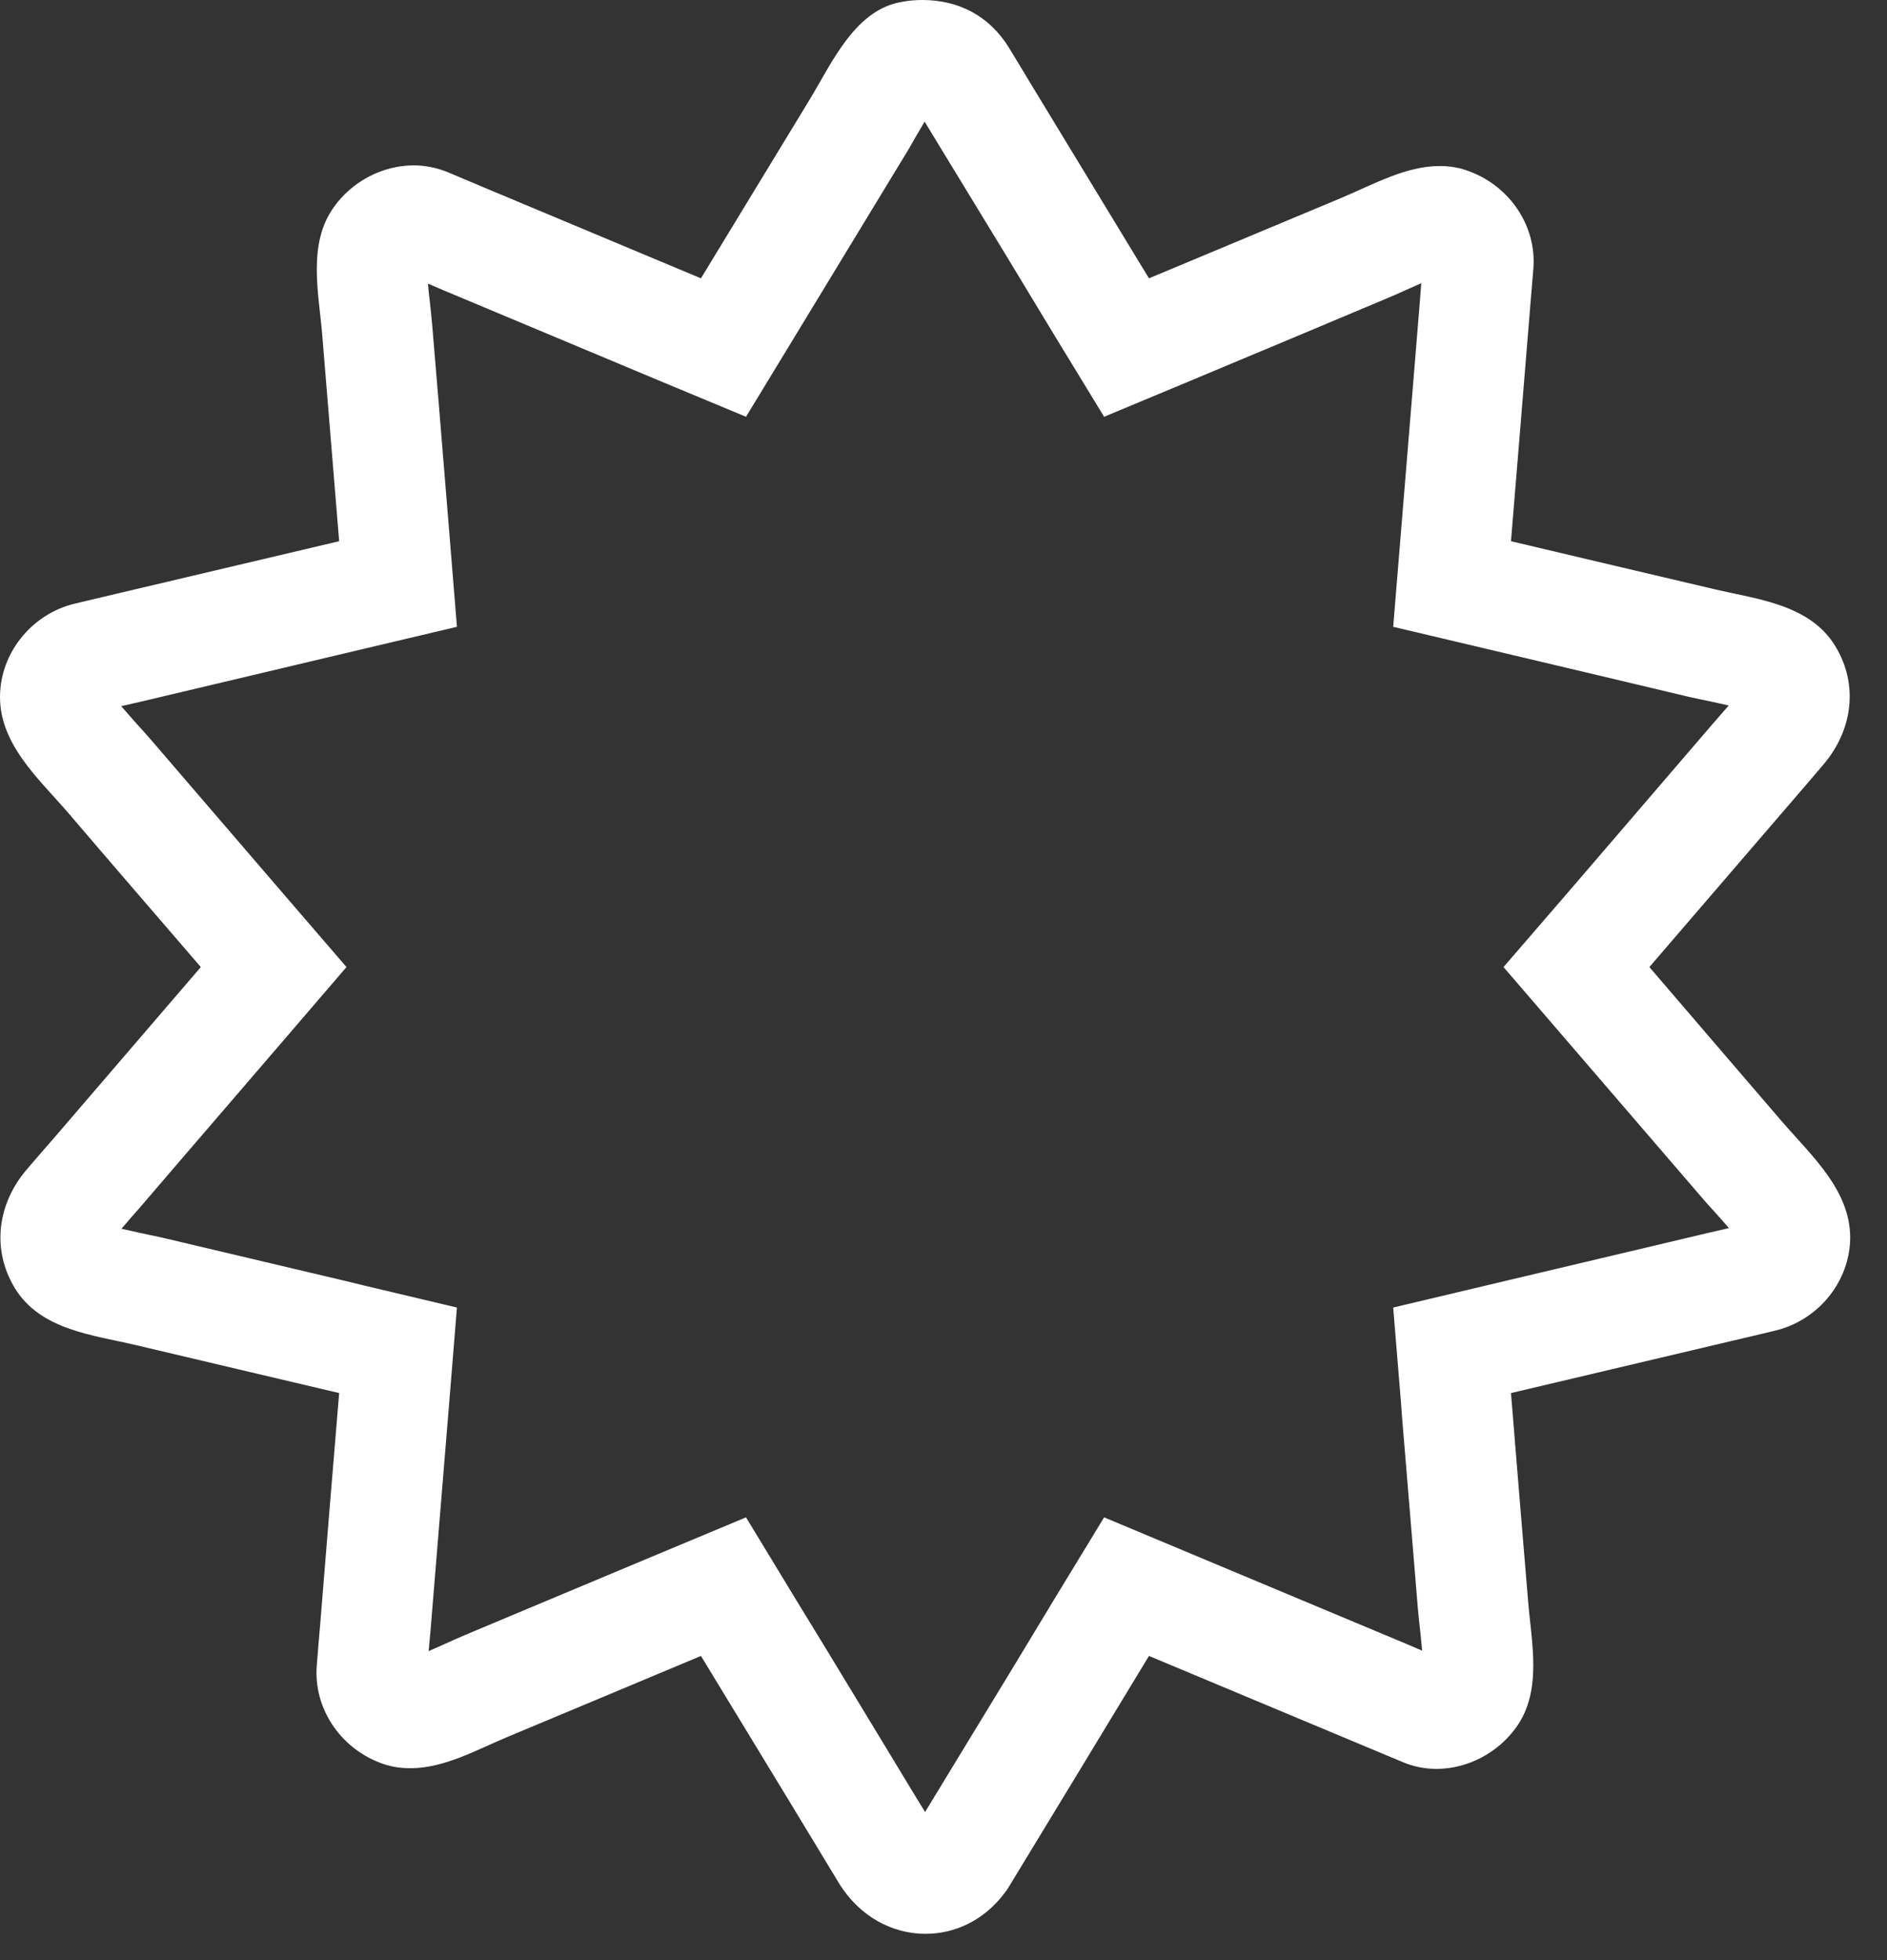 <?xml version="1.0" encoding="UTF-8"?>
<svg width="26px" height="27px" viewBox="0 0 26 27" version="1.1" xmlns="http://www.w3.org/2000/svg" xmlns:xlink="http://www.w3.org/1999/xlink">
    <rect x="0" y="0" width="26" height="27" fill="#333333" stroke="none"/>
    <!-- Generator: Sketch 60 (88103) - https://sketch.com -->
    <title>MENU2</title>
    <desc>Created with Sketch.</desc>
    <g id="Page-1" stroke="none" stroke-width="1" fill="none" fill-rule="evenodd">
        <g id="MENU2" fill="#FFFFFF">
            <path d="M12.74,1.675 L12.914,1.962 L13.849,3.496 L14.531,4.623 L15.213,5.741 L16.419,5.238 L17.881,4.626 L19.083,4.121 C19.181,4.081 19.278,4.038 19.376,3.993 C19.44,3.965 19.513,3.932 19.583,3.901 L19.562,4.172 L19.303,7.33 L19.196,8.634 L20.469,8.935 L21.565,9.194 L23.271,9.599 C23.368,9.621 23.469,9.642 23.572,9.663 C23.645,9.678 23.734,9.7 23.819,9.718 L23.578,9.995 L21.757,12.115 L21.571,12.331 L20.716,13.321 L21.571,14.314 L23.405,16.445 C23.475,16.528 23.545,16.607 23.618,16.686 C23.679,16.753 23.755,16.838 23.822,16.917 L23.53,16.984 L20.469,17.709 L19.196,18.011 L19.303,19.314 L19.315,19.482 L19.537,22.168 C19.546,22.274 19.559,22.381 19.571,22.493 C19.577,22.563 19.586,22.652 19.595,22.737 L19.367,22.64 L16.419,21.406 L15.213,20.901 L14.531,22.021 L13.986,22.923 L12.746,24.96 L12.545,24.631 L12.171,24.013 L11.367,22.688 L10.959,22.021 L10.279,20.901 L9.07,21.406 L7.74,21.963 L6.409,22.521 C6.311,22.563 6.214,22.606 6.113,22.652 C6.053,22.679 5.979,22.713 5.906,22.743 L5.931,22.472 L6.19,19.314 L6.296,18.011 L5.023,17.709 L4.722,17.636 L2.222,17.045 C2.124,17.024 2.024,17.003 1.92,16.981 C1.847,16.963 1.759,16.945 1.673,16.926 L1.804,16.774 L1.914,16.649 L2.465,16.007 L3.921,14.314 L4.774,13.321 L3.921,12.331 L2.085,10.196 C2.018,10.117 1.944,10.038 1.871,9.956 C1.813,9.889 1.737,9.806 1.67,9.727 L1.963,9.66 L5.023,8.935 L6.296,8.634 L6.19,7.33 L6.053,5.652 L5.955,4.477 C5.946,4.37 5.934,4.261 5.922,4.151 C5.912,4.078 5.903,3.993 5.897,3.907 L6.126,4.005 L7.676,4.654 L9.07,5.238 L10.279,5.741 L10.959,4.623 L12.158,2.65 L12.46,2.153 C12.512,2.071 12.563,1.98 12.615,1.888 C12.652,1.828 12.694,1.751 12.74,1.675 M12.71,0 C12.624,0 12.539,0.006 12.451,0.022 C11.79,0.113 11.467,0.859 11.16,1.365 C10.66,2.187 10.161,3.009 9.658,3.834 C8.678,3.423 7.694,3.012 6.713,2.601 L6.165,2.37 C6.013,2.309 5.855,2.278 5.699,2.278 C5.27,2.278 4.847,2.501 4.597,2.857 C4.238,3.362 4.39,4.029 4.439,4.602 C4.518,5.552 4.594,6.505 4.673,7.455 C3.653,7.696 2.633,7.937 1.612,8.177 C1.421,8.223 1.229,8.268 1.034,8.314 C0.467,8.448 0.035,8.948 0.002,9.532 C-0.038,10.221 0.519,10.711 0.933,11.189 C1.542,11.902 2.155,12.611 2.767,13.321 C2.097,14.1 1.43,14.877 0.76,15.657 C0.629,15.806 0.501,15.955 0.373,16.104 C-0.032,16.573 -0.123,17.207 0.206,17.746 C0.559,18.321 1.277,18.388 1.871,18.528 C2.806,18.748 3.738,18.97 4.673,19.189 C4.585,20.243 4.499,21.293 4.414,22.347 C4.396,22.545 4.381,22.74 4.365,22.938 C4.317,23.529 4.685,24.068 5.227,24.278 C5.37,24.336 5.514,24.357 5.654,24.357 C6.12,24.357 6.567,24.104 6.994,23.925 C7.883,23.553 8.772,23.182 9.658,22.81 C10.063,23.474 10.465,24.138 10.87,24.802 C11.099,25.179 11.33,25.56 11.558,25.938 C11.842,26.401 12.295,26.638 12.752,26.638 C13.151,26.638 13.55,26.458 13.833,26.087 C13.852,26.063 13.87,26.038 13.888,26.011 C14.537,24.945 15.185,23.876 15.831,22.81 C16.815,23.221 17.795,23.632 18.779,24.043 L19.327,24.272 C19.476,24.336 19.635,24.366 19.793,24.366 C20.222,24.366 20.643,24.144 20.895,23.788 C21.255,23.282 21.099,22.615 21.054,22.043 C20.975,21.089 20.895,20.139 20.819,19.189 C21.839,18.949 22.86,18.708 23.877,18.467 C24.072,18.422 24.264,18.376 24.455,18.33 C25.025,18.196 25.457,17.697 25.491,17.112 C25.527,16.424 24.973,15.934 24.559,15.456 C23.947,14.743 23.335,14.033 22.726,13.321 C23.393,12.544 24.063,11.768 24.733,10.988 C24.86,10.839 24.991,10.69 25.119,10.537 C25.521,10.071 25.616,9.438 25.287,8.899 C24.934,8.323 24.215,8.256 23.621,8.116 C22.686,7.897 21.751,7.675 20.819,7.455 C20.905,6.402 20.993,5.351 21.078,4.297 C21.093,4.099 21.112,3.901 21.127,3.707 C21.176,3.116 20.807,2.577 20.262,2.367 C20.119,2.309 19.979,2.287 19.836,2.287 C19.373,2.287 18.922,2.54 18.496,2.72 C17.61,3.091 16.72,3.463 15.831,3.834 C15.292,2.945 14.753,2.059 14.214,1.173 C14.11,1.002 14.01,0.832 13.906,0.664 C13.632,0.213 13.2,0 12.71,0" id="Fill-17"></path>
        </g>
    </g>
</svg>